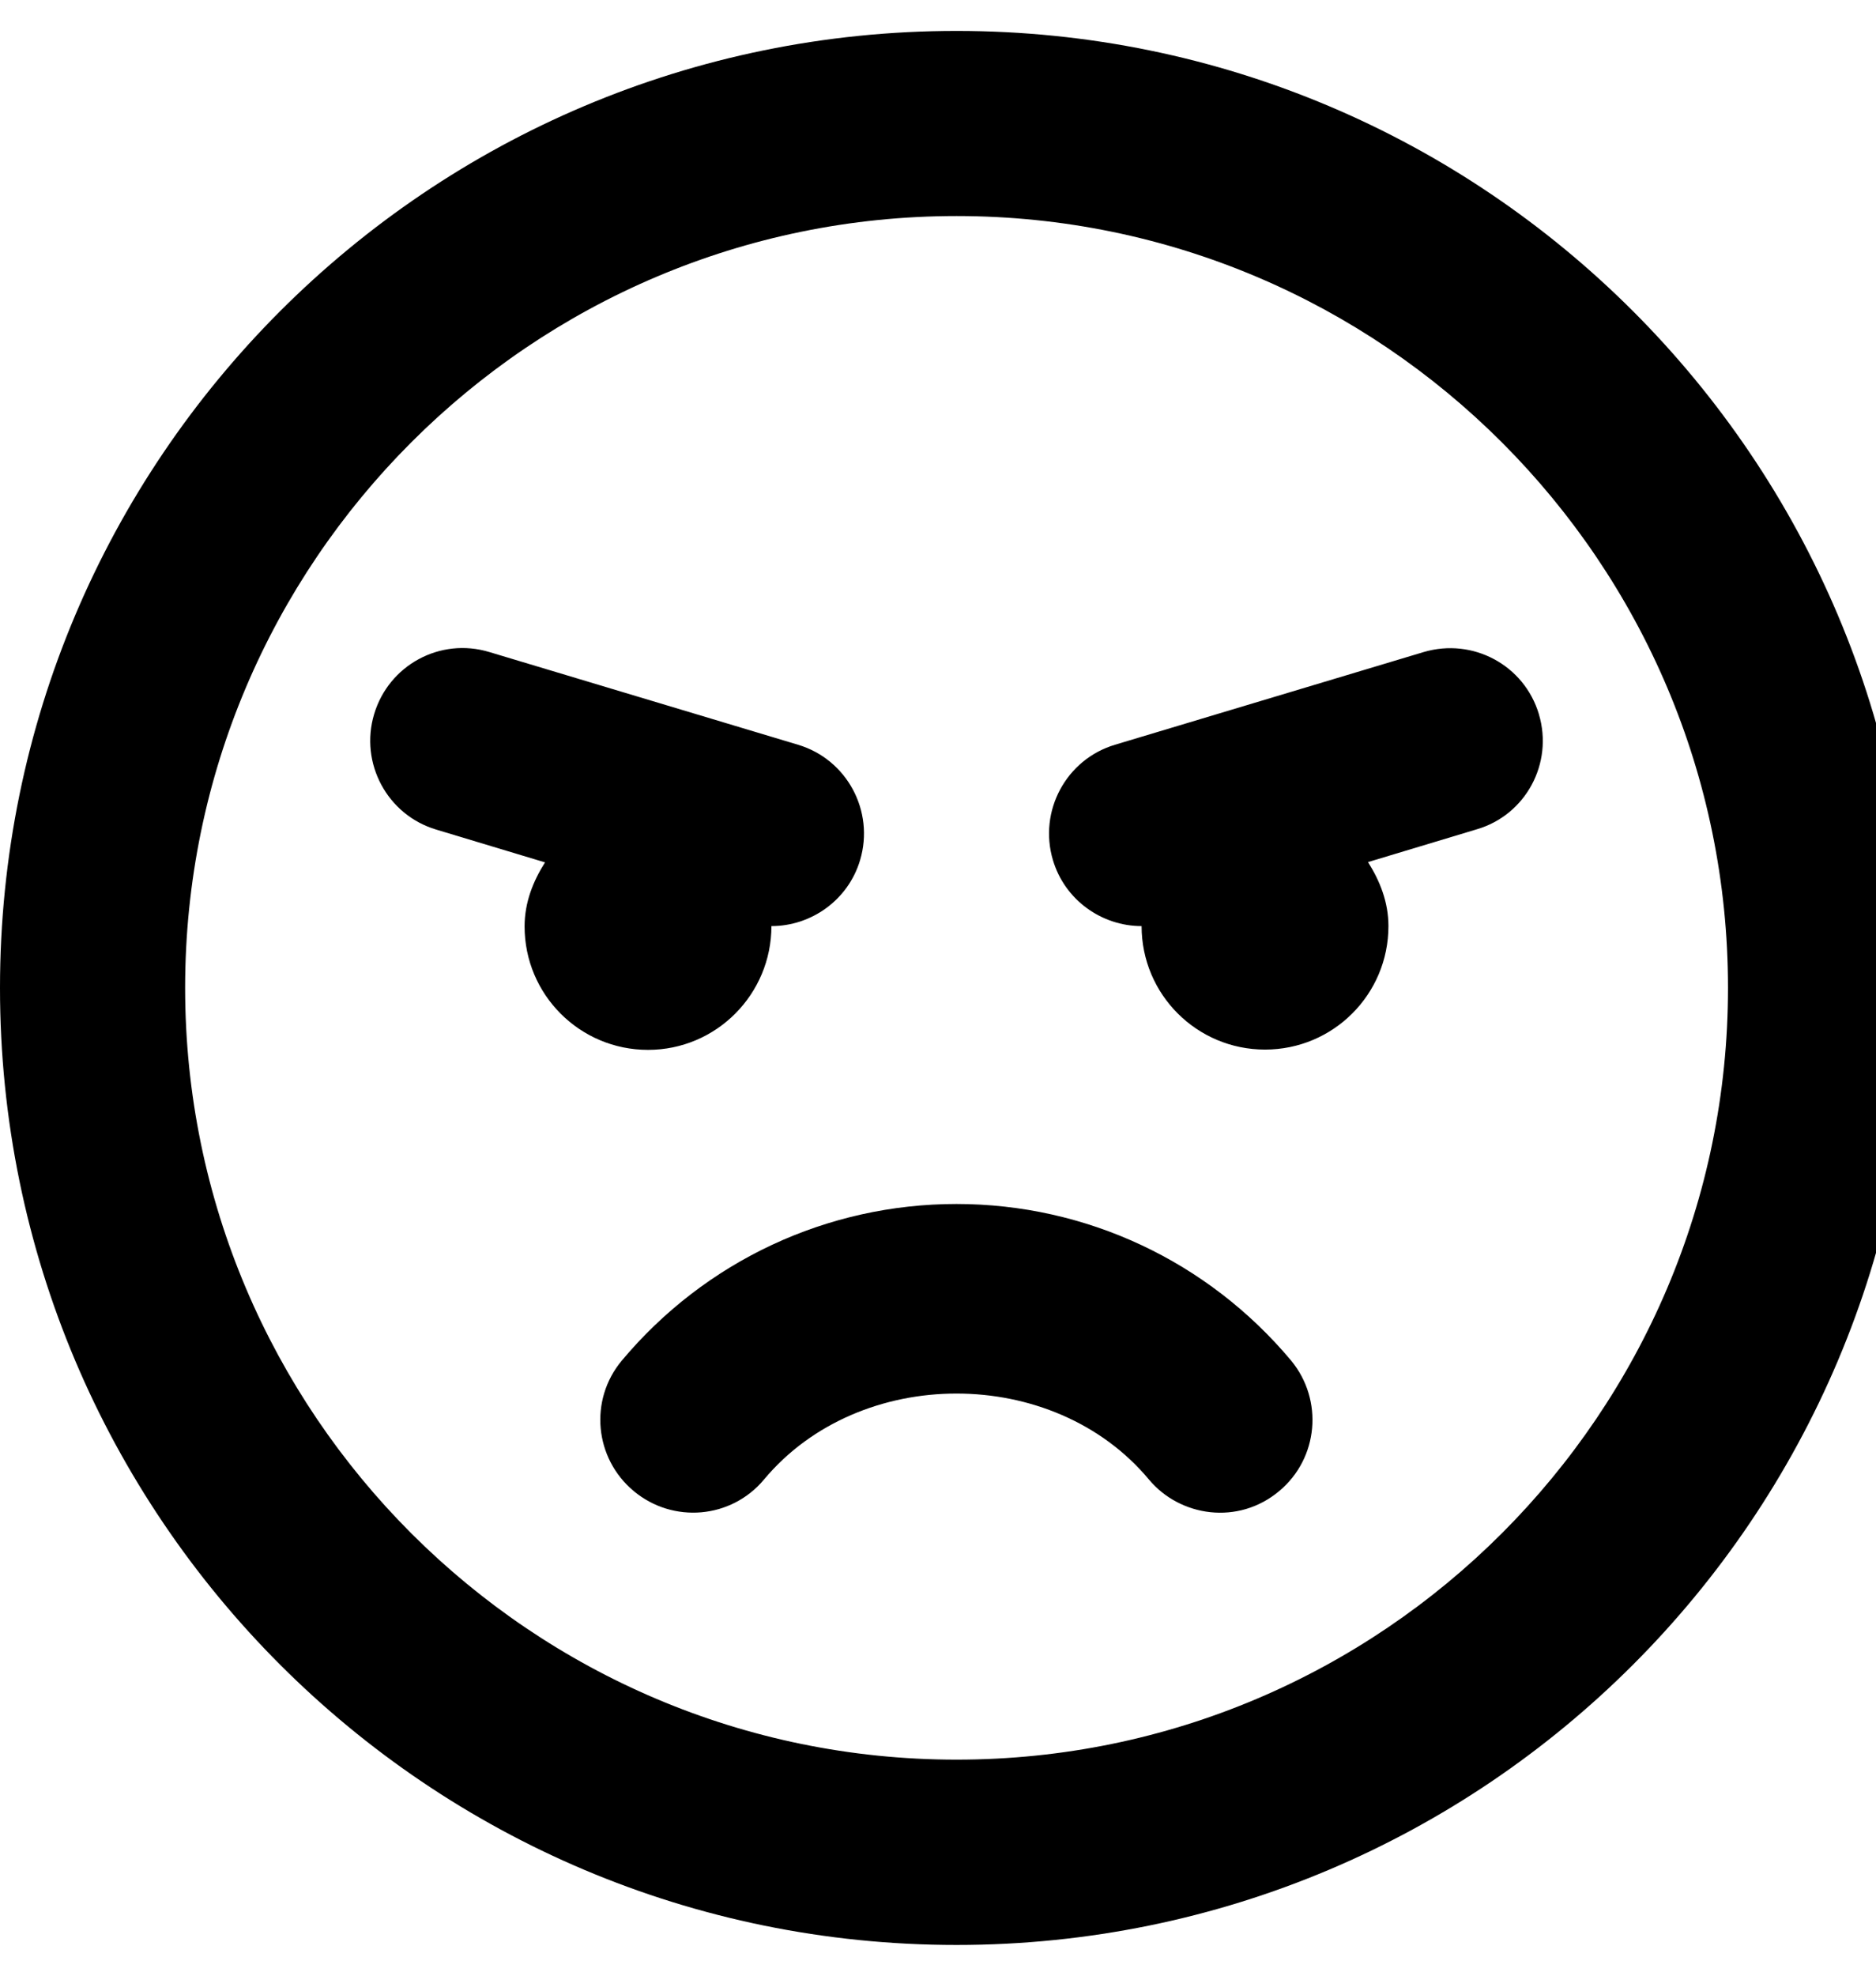 <!-- Generated by IcoMoon.io -->
<svg version="1.1" xmlns="http://www.w3.org/2000/svg" width="19" height="20" viewBox="0 0 19 20">
<title>angry</title>
<path d="M9.688 0.313c-5.352 0-9.688 4.336-9.688 9.688s4.336 9.688 9.688 9.688 9.688-4.336 9.688-9.688-4.336-9.688-9.688-9.688zM9.688 17.813c-4.309 0-7.813-3.504-7.813-7.813s3.504-7.813 7.813-7.813 7.813 3.504 7.813 7.813-3.504 7.813-7.813 7.813zM9.688 12.188c-1.313 0-2.547 0.578-3.391 1.586-0.332 0.398-0.277 0.988 0.121 1.32s0.988 0.281 1.32-0.117c0.969-1.16 2.93-1.16 3.898 0 0.316 0.379 0.906 0.465 1.32 0.117 0.398-0.332 0.449-0.922 0.121-1.32-0.844-1.008-2.078-1.586-3.391-1.586zM7.813 9.375c0.402 0 0.777-0.262 0.898-0.668 0.148-0.496-0.133-1.020-0.629-1.168l-3.125-0.938c-0.5-0.152-1.020 0.133-1.168 0.629s0.133 1.020 0.629 1.168l1.102 0.332c-0.121 0.191-0.207 0.406-0.207 0.648 0 0.691 0.559 1.25 1.25 1.25s1.25-0.562 1.25-1.254zM15.586 7.23c-0.148-0.496-0.668-0.777-1.168-0.629l-3.125 0.938c-0.496 0.148-0.777 0.672-0.629 1.168 0.121 0.406 0.496 0.668 0.898 0.668 0 0.691 0.559 1.25 1.25 1.25s1.25-0.559 1.25-1.25c0-0.242-0.086-0.457-0.207-0.648l1.102-0.332c0.496-0.145 0.777-0.668 0.629-1.164z"></path>
</svg>
